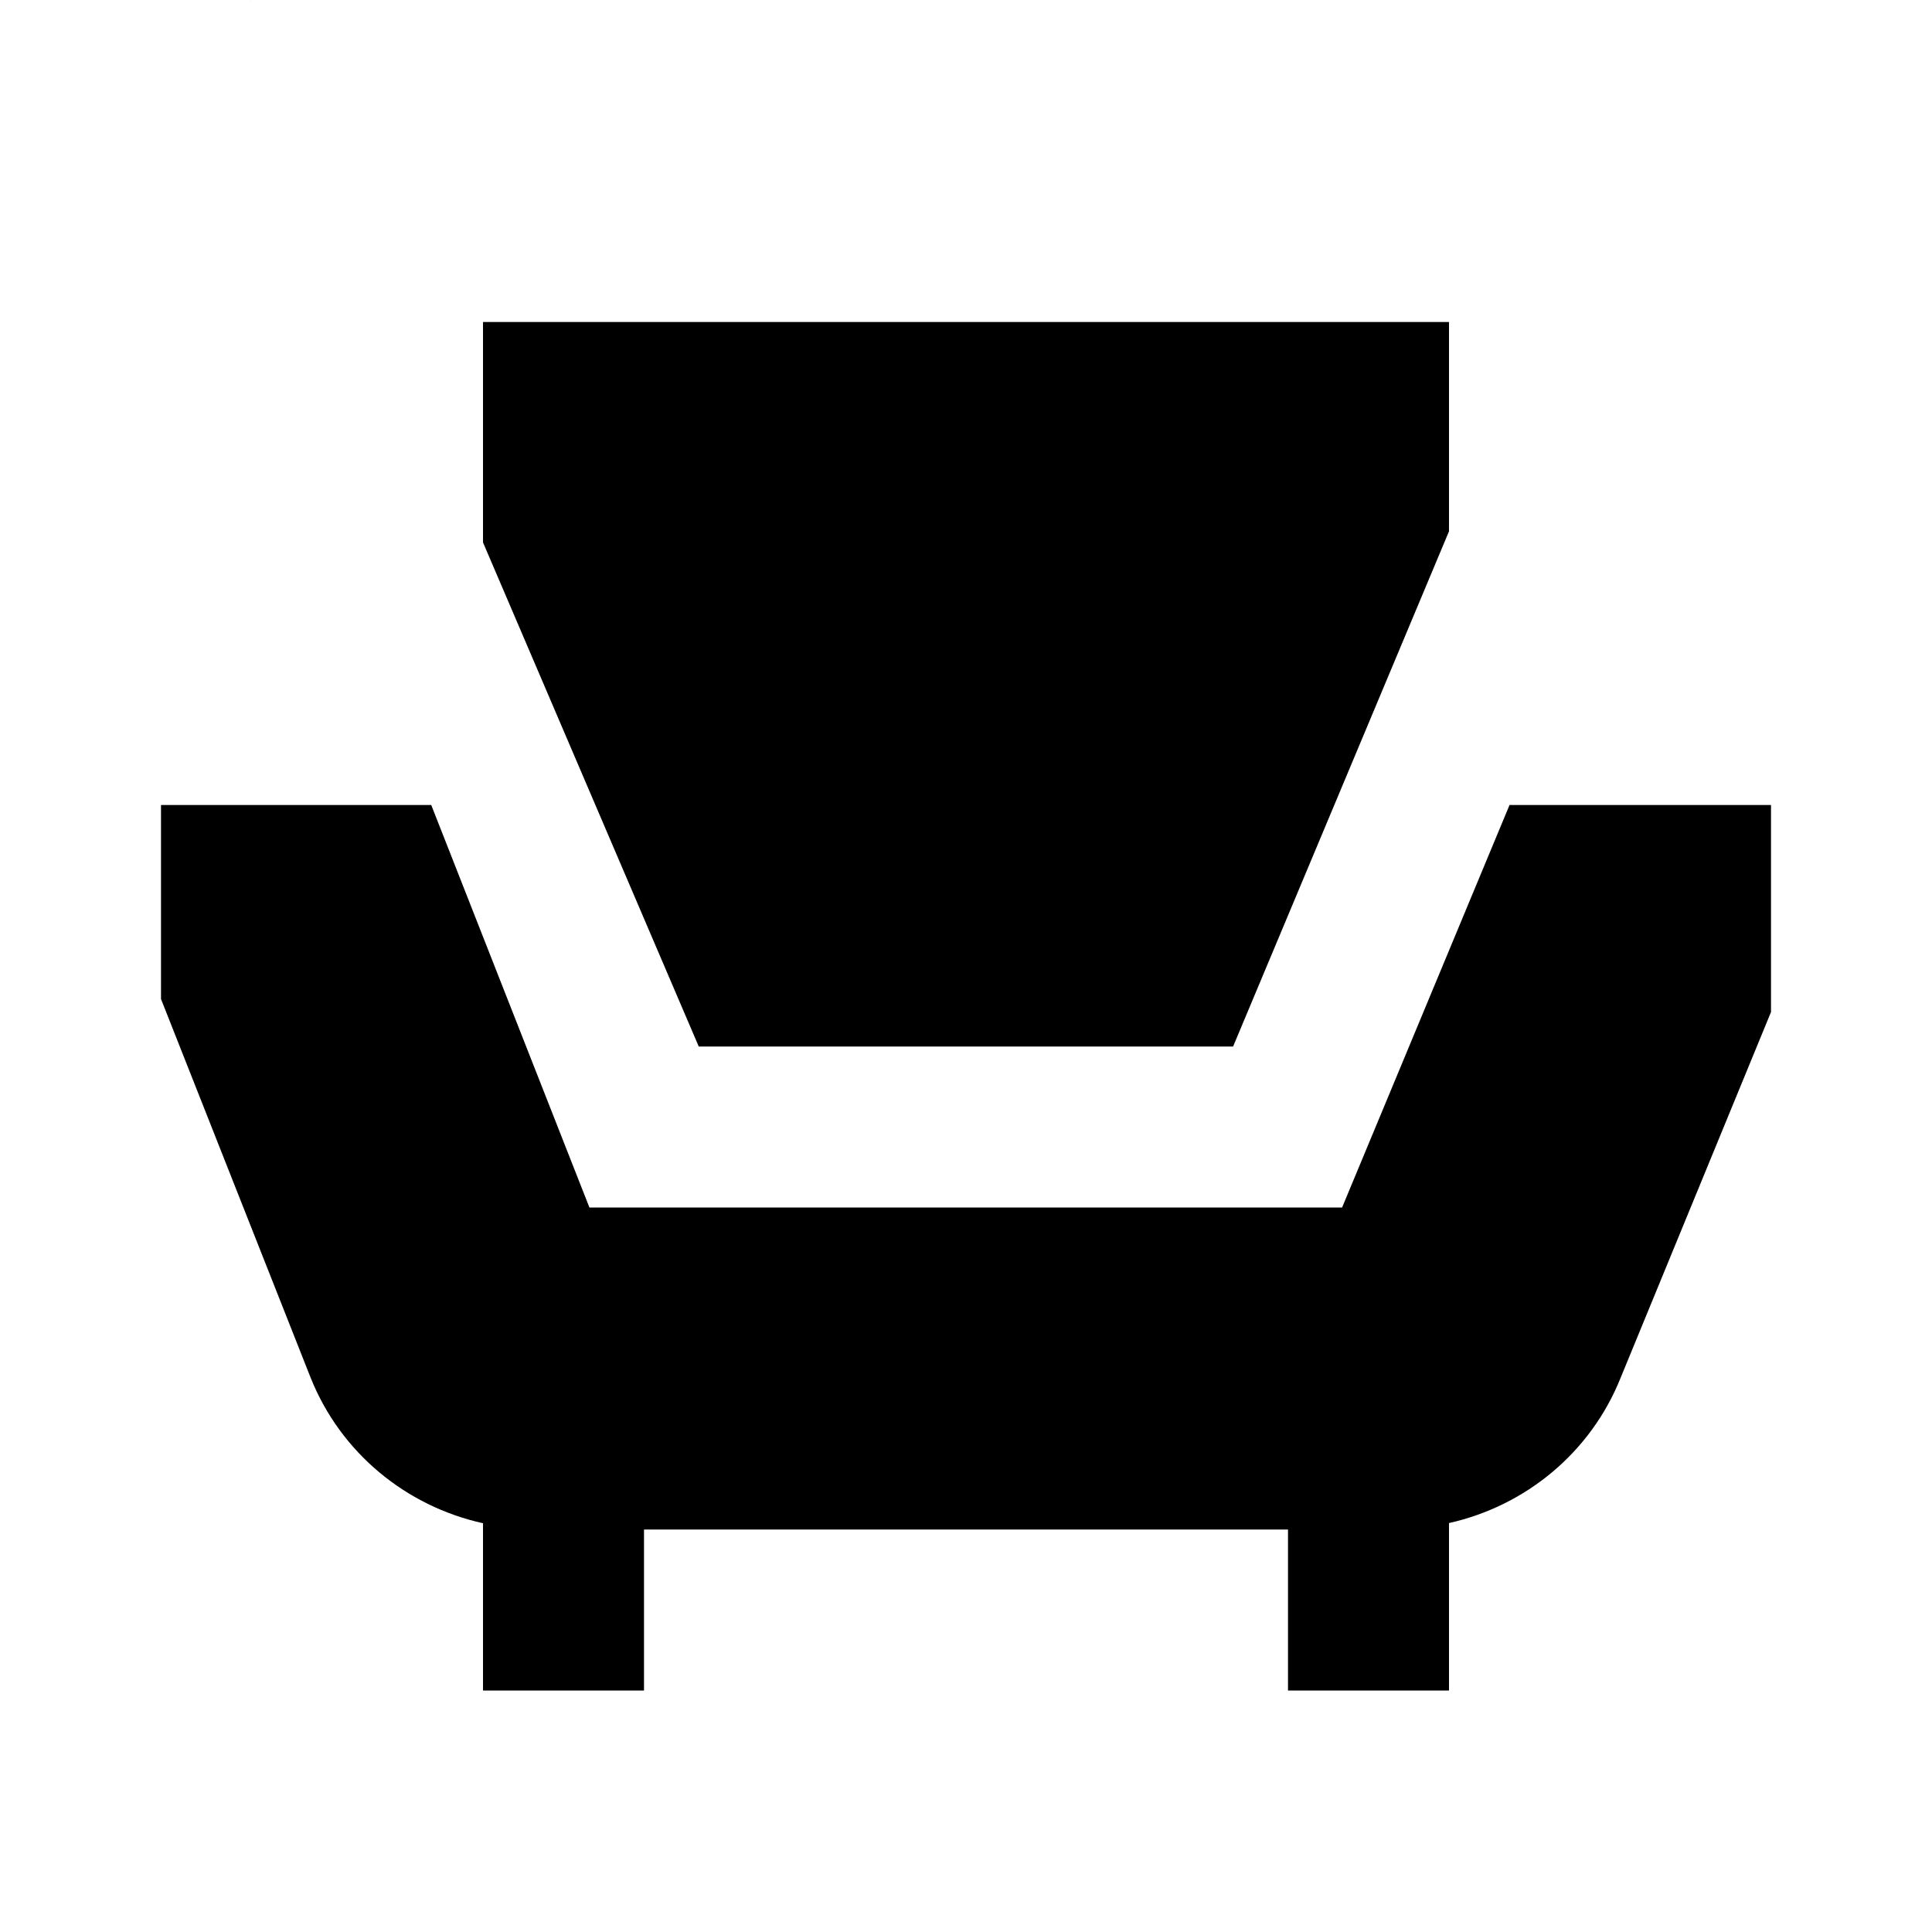 <?xml version="1.0"?>
<svg xmlns="http://www.w3.org/2000/svg" viewBox="0 0 24 24">
    <path style="line-height:normal;text-indent:0;text-align:start;text-decoration-line:none;text-decoration-style:solid;text-decoration-color:#000;text-transform:none;block-progression:tb;isolation:auto;mix-blend-mode:normal" d="M 3.117 0 L 3.123 0.012 C 3.089 -0.071 3.084 -0.082 3.117 0 z M 6 4 L 6 6.738 L 8.68 13 L 15.318 13 L 18 6.6 L 18 4 L 6 4 z M 2 10 L 2 12.41 L 3.859 17.115 C 4.233 18.049 5.045 18.711 6 18.922 L 6 21 L 8 21 L 8 19 L 16 19 L 16 21 L 18 21 L 18 18.92 C 18.952 18.707 19.761 18.045 20.133 17.113 L 22 12.572 L 22 10 L 18.752 10 L 16.672 15 L 7.322 15 L 5.357 10 L 2 10 z" font-weight="400" font-family="sans-serif" white-space="normal" overflow="visible"/>
</svg>
